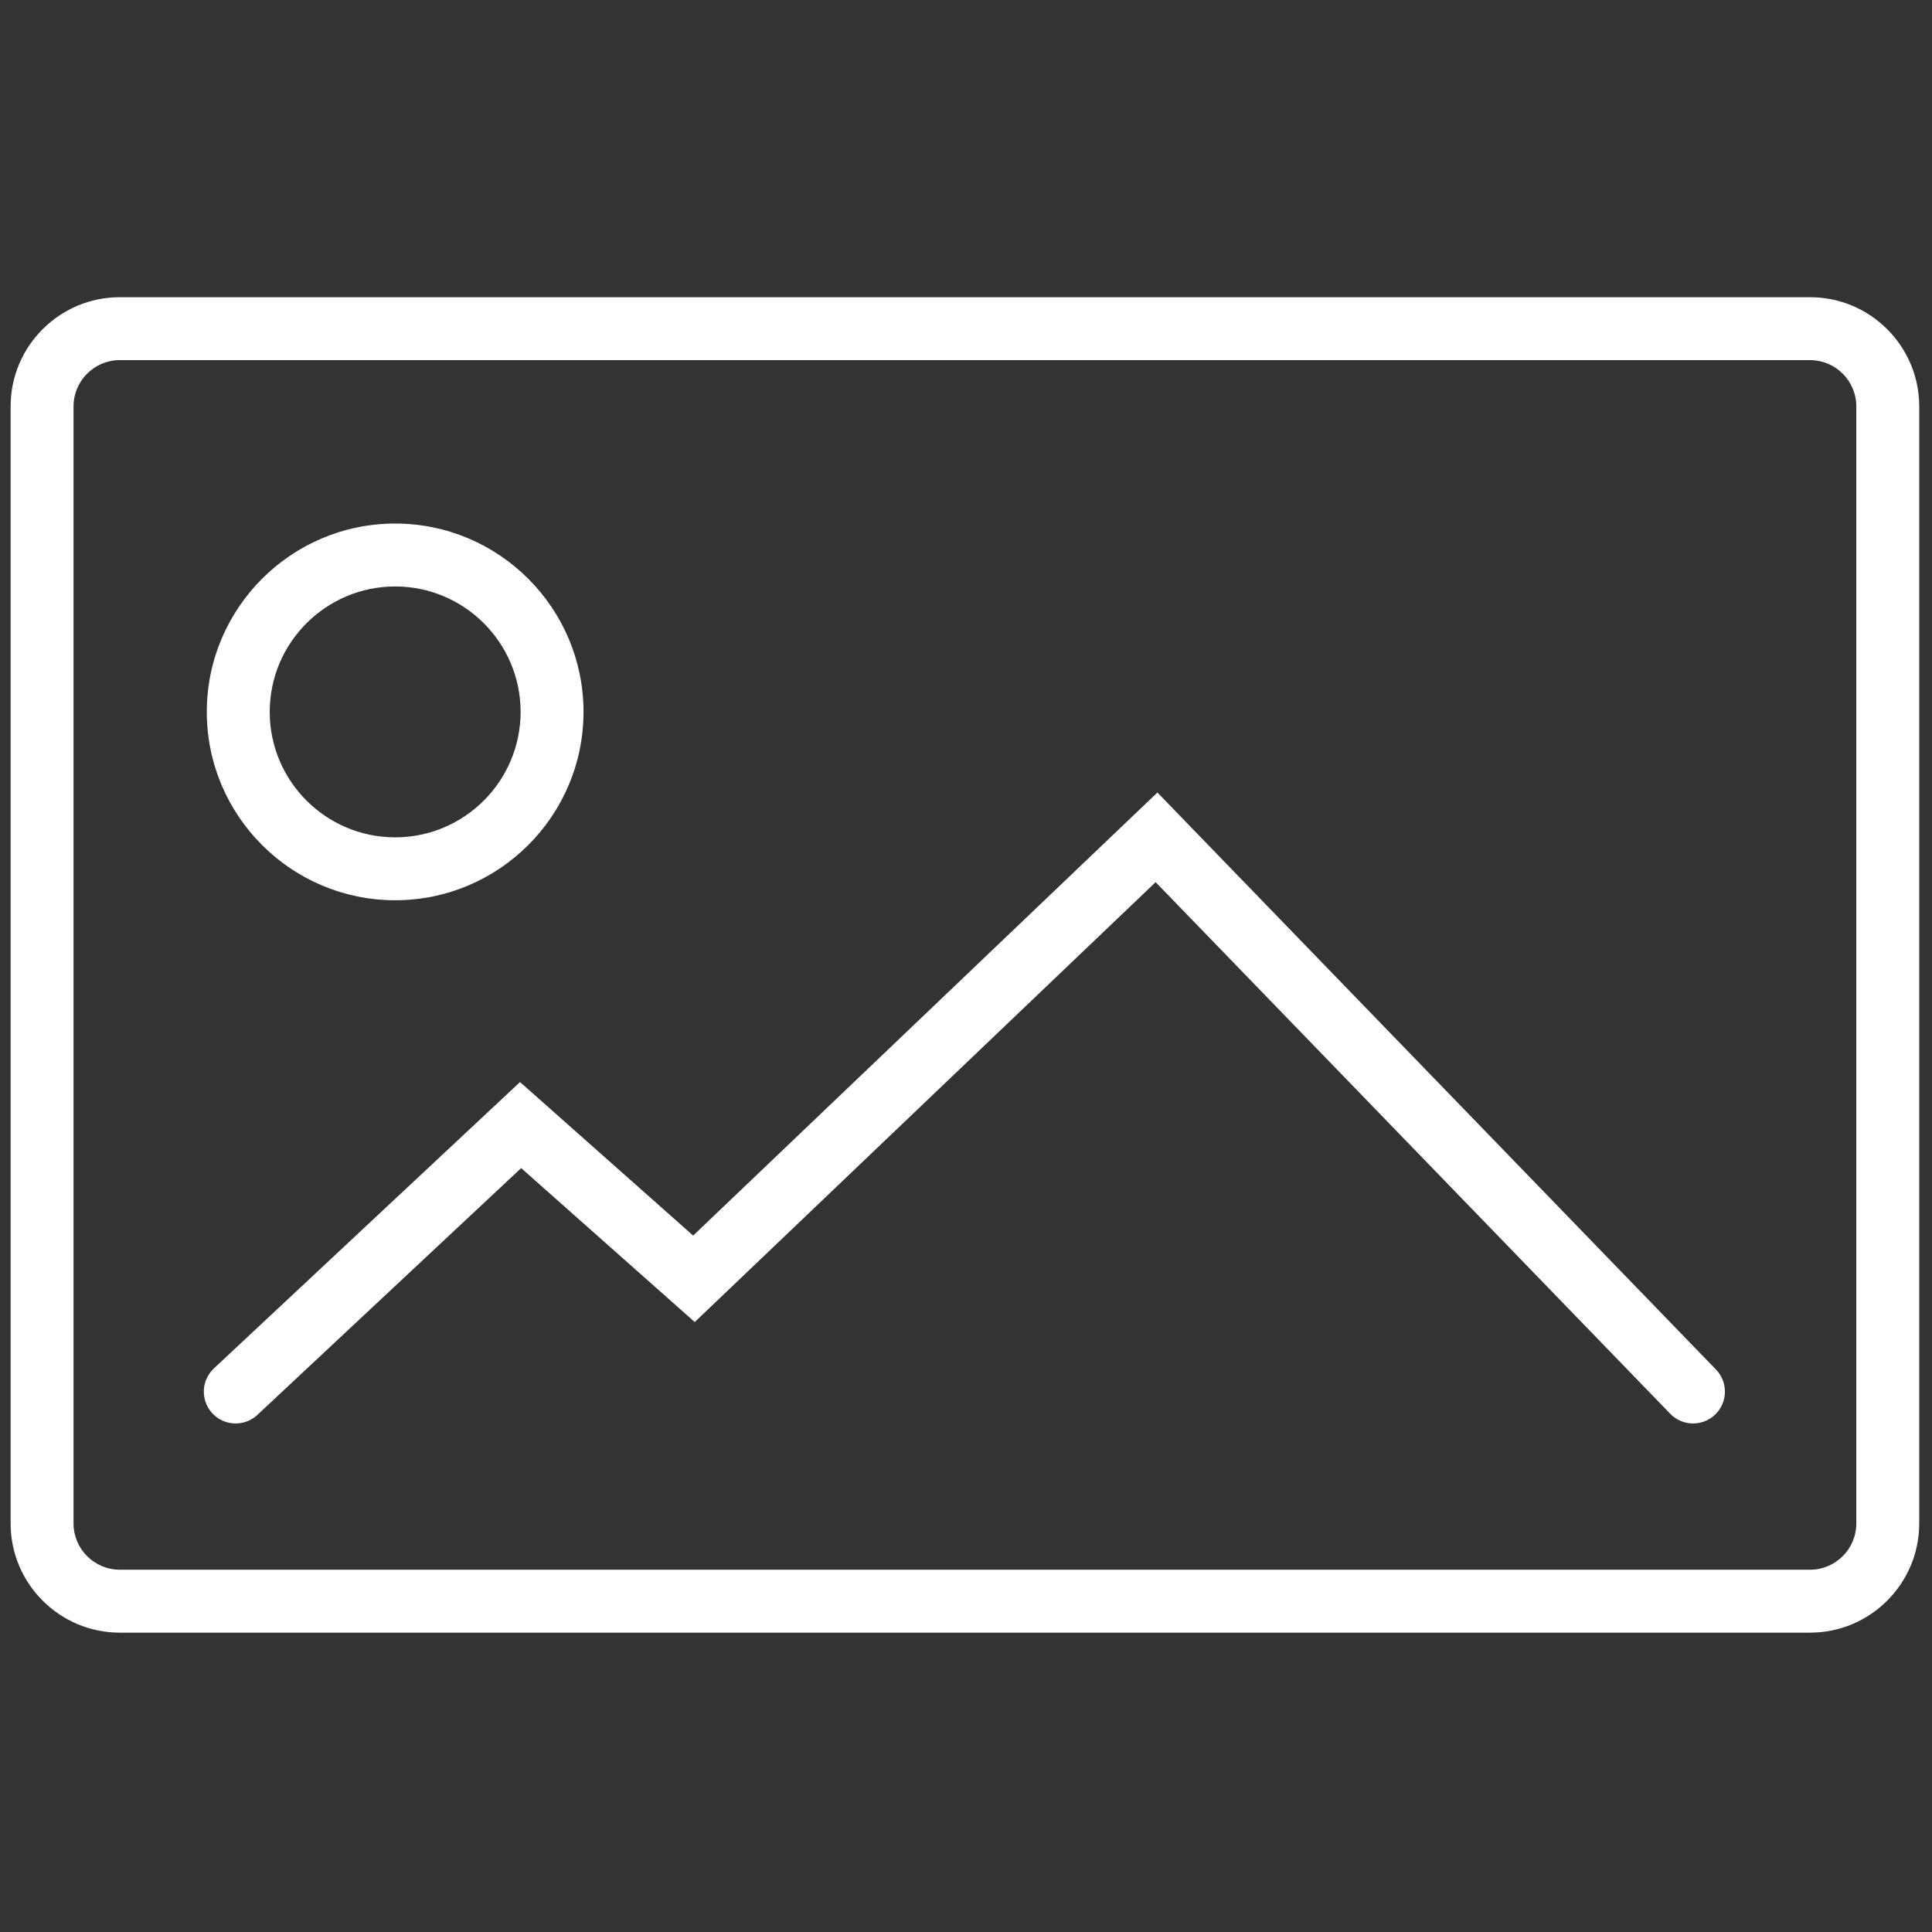 <svg xmlns="http://www.w3.org/2000/svg" xmlns:xlink="http://www.w3.org/1999/xlink" version="1.1" width="256" height="256" viewBox="0 0 256 256" xml:space="preserve">

<rect x="0" y="0" width="256" height="256" fill="#333333" stroke="none"/>

<defs>
</defs>
<g style="stroke: none; stroke-width: 0; stroke-dasharray: none; stroke-linecap: butt; stroke-linejoin: miter; stroke-miterlimit: 10; fill: none; fill-rule: nonzero; opacity: 1;" transform="translate(1.407 1.407) scale(2.81 2.81)" >
	<path d="M 84.851 76.487 H 5.149 C 2.31 76.487 0 74.177 0 71.338 V 18.662 c 0 -2.839 2.31 -5.148 5.149 -5.148 h 79.702 c 2.84 0 5.149 2.31 5.149 5.148 v 52.676 C 90 74.177 87.691 76.487 84.851 76.487 z M 5.149 16.48 c -1.203 0 -2.182 0.978 -2.182 2.181 v 52.676 c 0 1.203 0.979 2.182 2.182 2.182 h 79.702 c 1.203 0 2.182 -0.978 2.182 -2.182 V 18.662 c 0 -1.203 -0.978 -2.181 -2.182 -2.181 H 5.149 z M 18.133 41.951 c -4.897 0 -8.882 -3.985 -8.882 -8.882 s 3.985 -8.882 8.882 -8.882 s 8.882 3.985 8.882 8.882 S 23.031 41.951 18.133 41.951 z M 18.133 27.154 c -3.262 0 -5.915 2.653 -5.915 5.915 s 2.653 5.915 5.915 5.915 s 5.915 -2.653 5.915 -5.915 S 21.395 27.154 18.133 27.154 z" style="stroke: none; stroke-width: 1; stroke-dasharray: none; stroke-linecap: butt; stroke-linejoin: miter; stroke-miterlimit: 10; fill: rgb(255,255,255); fill-rule: nonzero; opacity: 1;" transform=" matrix(1 0 0 1 0 0) " stroke-linecap="round" />
	<path d="M 10.611 66.623 c -0.401 0 -0.801 -0.159 -1.096 -0.476 c -0.566 -0.604 -0.535 -1.554 0.07 -2.12 l 14.436 -13.503 l 8.164 7.239 L 54.077 36.87 l 26.339 27.21 c 0.576 0.595 0.561 1.545 -0.035 2.121 c -0.595 0.574 -1.543 0.562 -2.121 -0.035 L 53.993 41.097 L 32.26 61.84 l -8.185 -7.259 L 11.636 66.219 C 11.346 66.489 10.979 66.623 10.611 66.623 z" style="stroke: none; stroke-width: 1; stroke-dasharray: none; stroke-linecap: butt; stroke-linejoin: miter; stroke-miterlimit: 10; fill: rgb(255,255,255); fill-rule: nonzero; opacity: 1;" transform=" matrix(1 0 0 1 0 0) " stroke-linecap="round" />
</g>
</svg>